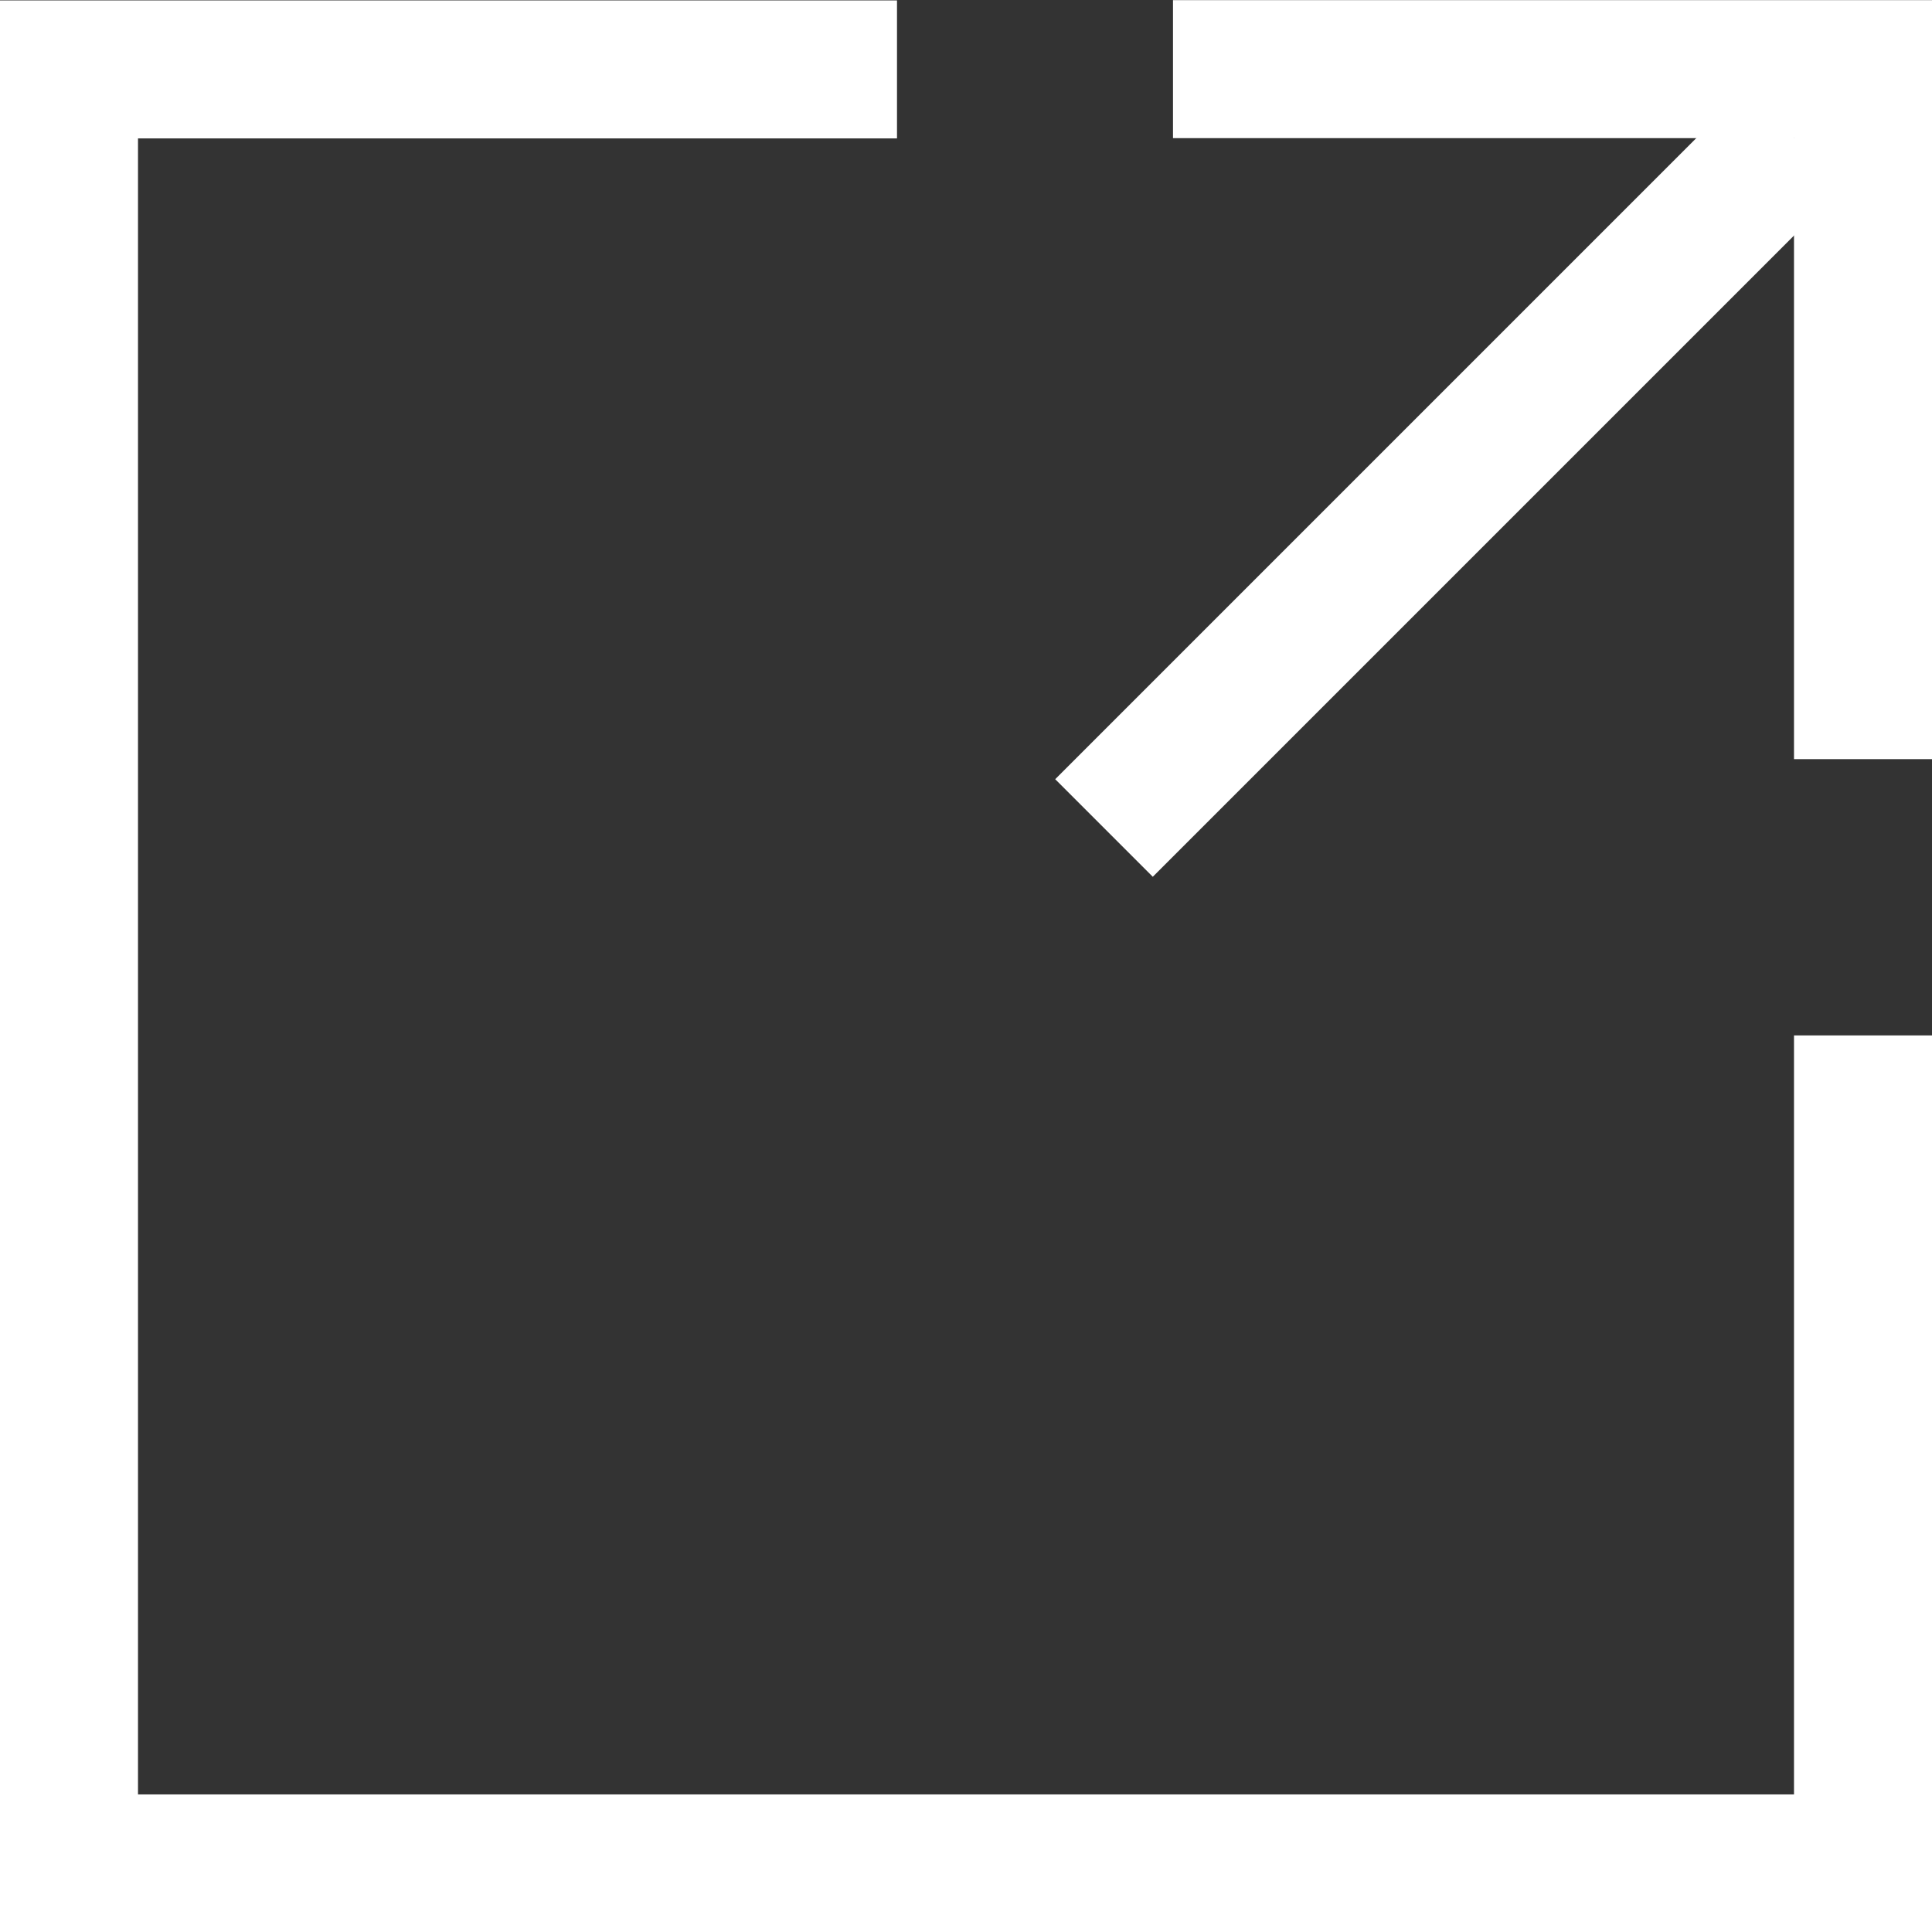 <svg xmlns="http://www.w3.org/2000/svg" width="14" height="14" viewBox="0 0 14 14">
  <rect x="0" y="0" width="14" height="14" fill="#333333" stroke="none"/>
  <g id="icon_e:linkw" transform="translate(0.5 0.5)">
    <path id="Path_1" data-name="Path 1" d="M5,5V0H0" transform="translate(8 0.001)" fill="none" stroke="#fff" stroke-width="1"/>
    <line id="Line_28" data-name="Line 28" y1="5" x2="5" transform="translate(7.5 0.5)" fill="none" stroke="#fff" stroke-width="1"/>
    <path id="Path_5056" data-name="Path 5056" d="M392.345,650.7v6h-13v-13h6" transform="translate(-379.345 -643.697)" fill="none" stroke="#fff" stroke-miterlimit="10" stroke-width="1"/>
  </g>
</svg>

